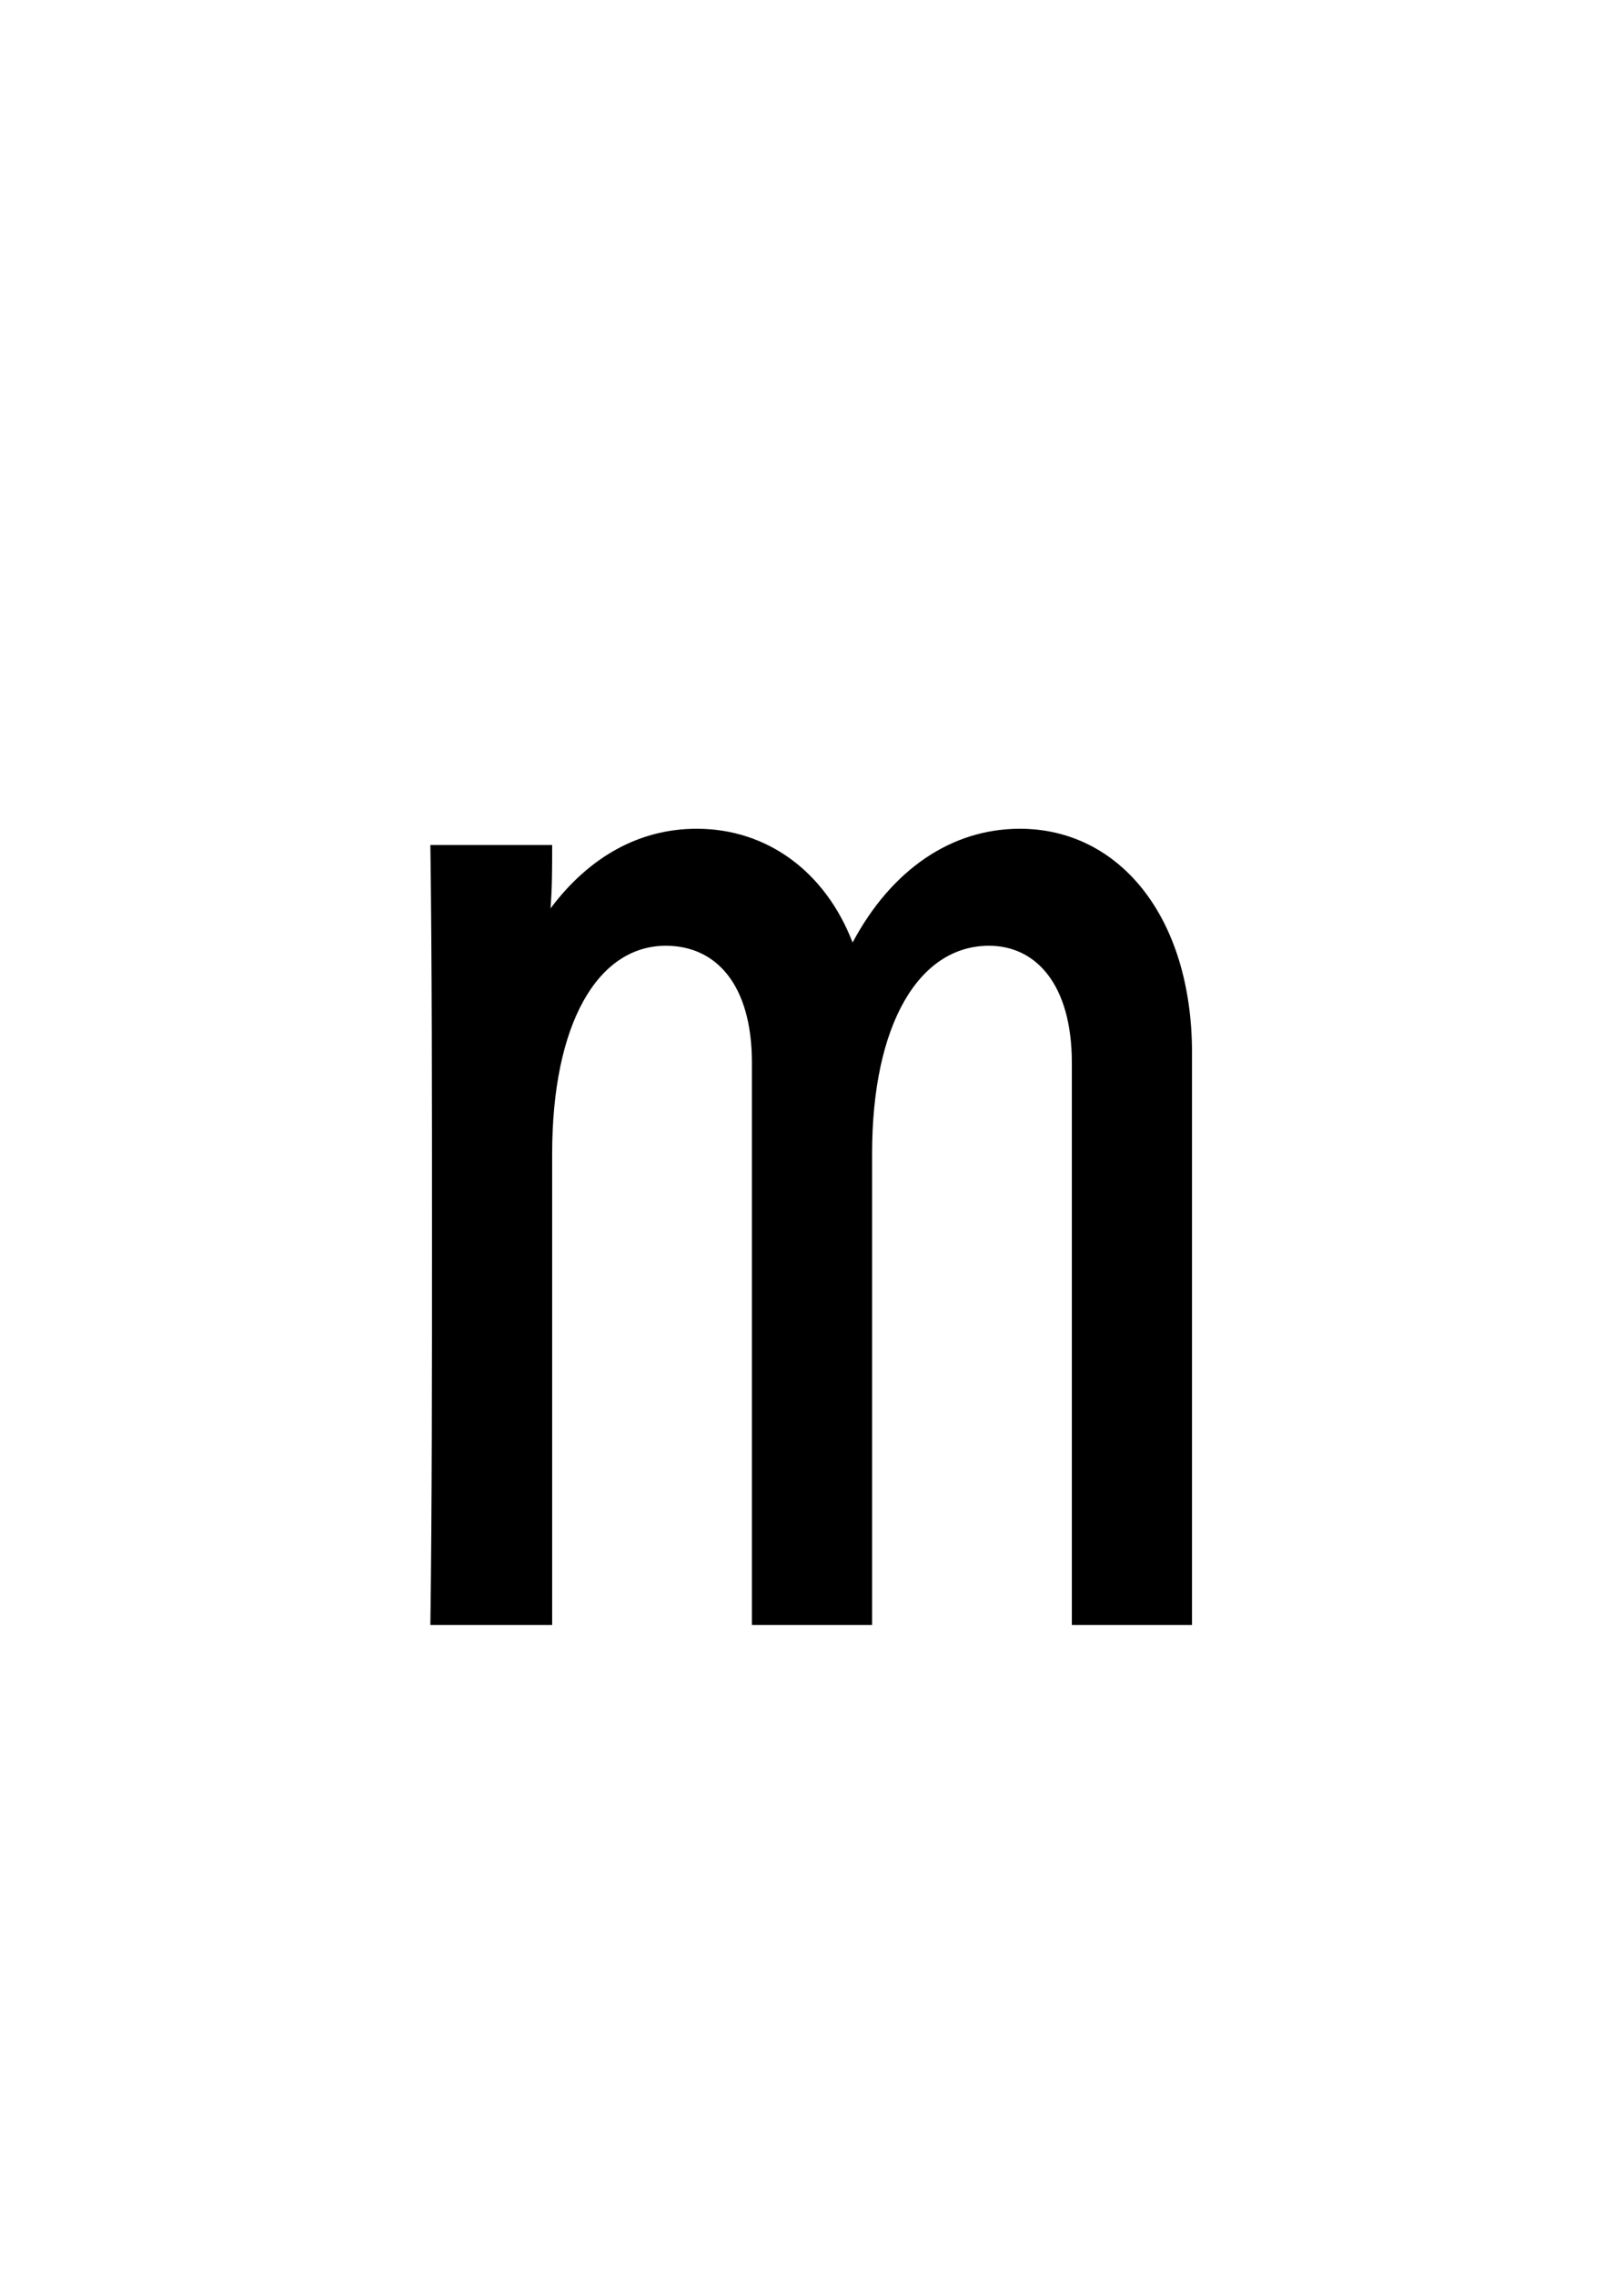 <?xml version="1.0" encoding="UTF-8" standalone="no"?>
<svg
   xmlns:dc="http://purl.org/dc/elements/1.1/"
   xmlns:cc="http://creativecommons.org/ns#"
   xmlns:rdf="http://www.w3.org/1999/02/22-rdf-syntax-ns#"
   xmlns:svg="http://www.w3.org/2000/svg"
   xmlns="http://www.w3.org/2000/svg"
   id="svg4"
   version="1.1"
   xml:space="default"
   font-size="0"
   preserveAspectRatio="xMidYMid"
   viewBox="0, 0, 20, 28"
   overflow="inherit"
   height="28"
   width="20"
   y="0"
   x="0">
  <defs
     id="defs8" />
  <g
     id="text2"
     style="font-size:20px;font-family:'Menoe Grotesque Pro';fill:#000000"
     aria-label="m">
    <path
       id="path12"
       style="font-size:20px;font-family:'Menoe Grotesque Pro';fill:#000000"
       d="m 6.8,14.2 c 0,-1.6 0.56,-2.56 1.4,-2.56 0.62,0 1.06,0.48 1.06,1.44 V 20 h 1.48 v -5.8 c 0,-1.6 0.58,-2.56 1.44,-2.56 0.58,0 1.02,0.48 1.02,1.44 V 20 h 1.48 v -7.04 c 0,-1.68 -0.9,-2.76 -2.12,-2.76 -0.84,0 -1.58,0.5 -2.06,1.4 -0.34,-0.88 -1.06,-1.4 -1.92,-1.4 -0.7,0 -1.32,0.34 -1.8,0.98 C 6.8,10.92 6.8,10.68 6.8,10.4 H 5.3 c 0.02,1.44 0.02,3.12 0.02,4.8 0,1.68 0,3.36 -0.02,4.8 h 1.5 z" />
  </g>
</svg>
